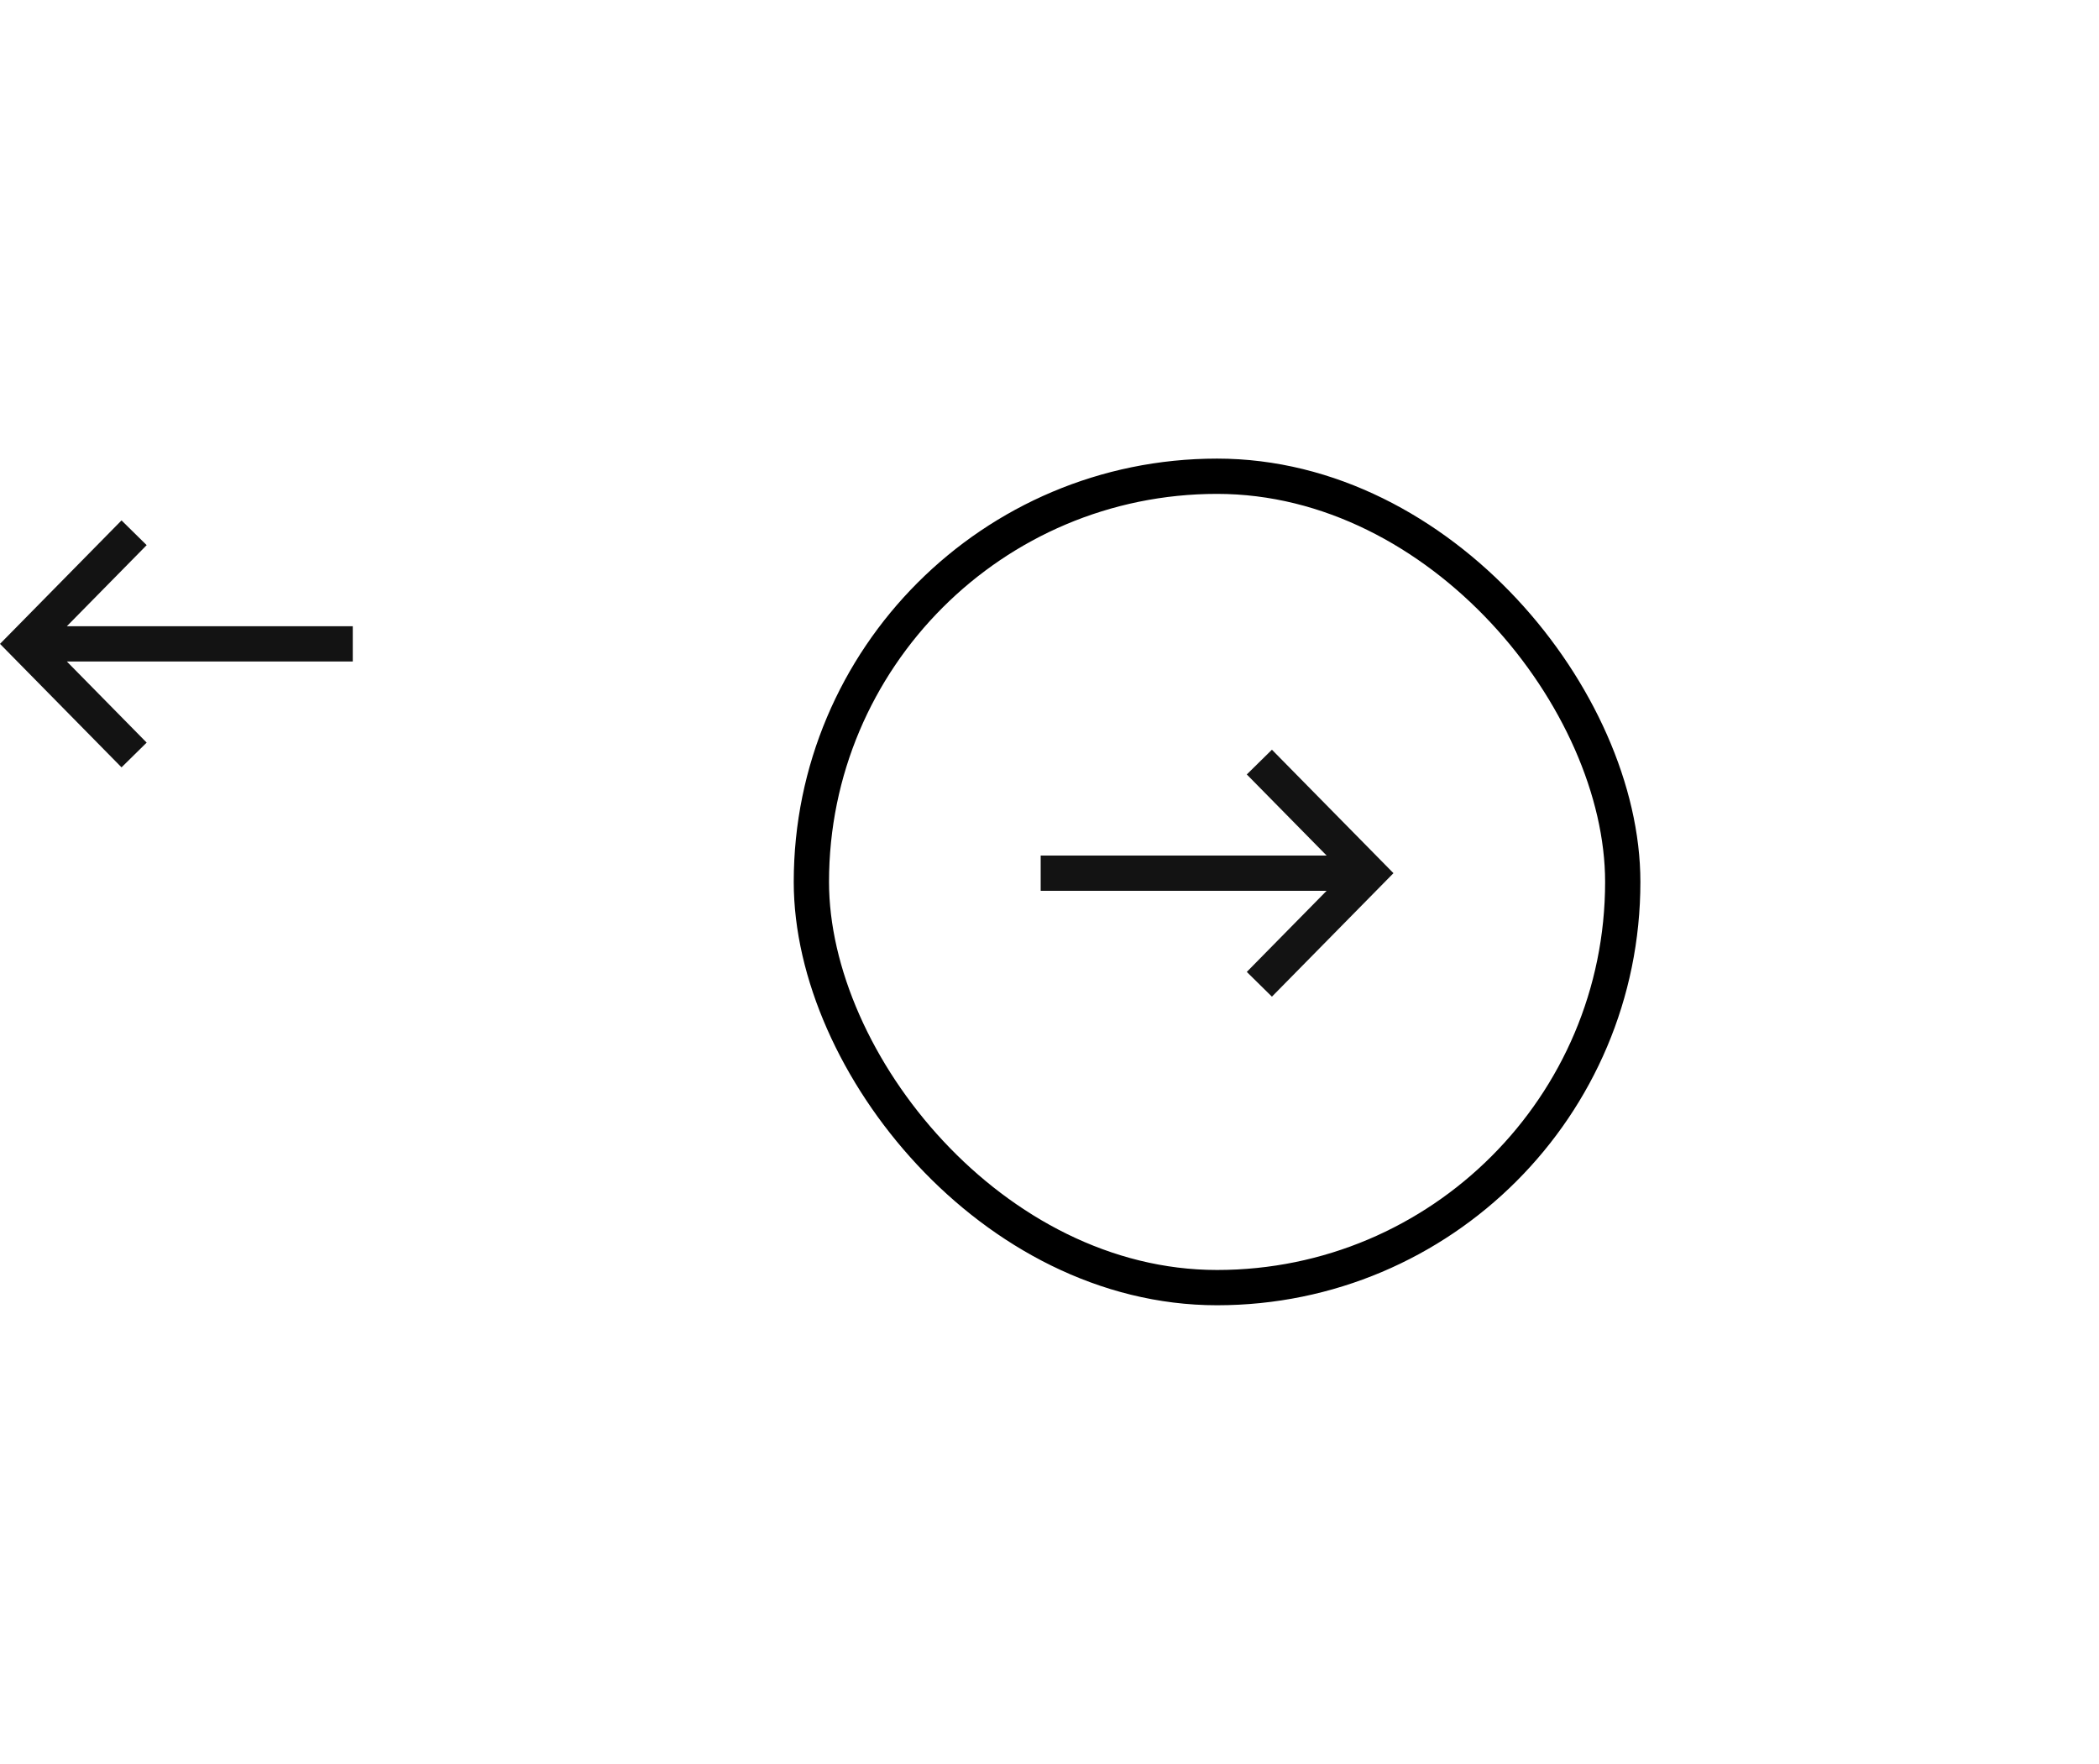 <svg width="119" height="100" viewBox="0 0 119 100" fill="none" xmlns="http://www.w3.org/2000/svg">
<g filter="url(#filter0_d_1_14)">
<rect x="45" y="12" width="48" height="48" rx="24" fill="white"/>
<rect x="46" y="13" width="46" height="46" rx="23" stroke="black" stroke-width="2"/>
<g clip-path="url(#clip0_1_14)">
<path d="M72.11 28.503L78.31 34.802L79 35.503L78.31 36.205L72.11 42.504L70.685 41.101L75.21 36.503H59V34.503H75.21L70.685 29.906L72.111 28.503H72.11Z" fill="#131313"/>
</g>
</g>
<path d="M6.89 29.503L0.69 35.802L0 36.503L0.69 37.205L6.89 43.504L8.315 42.101L3.79 37.503H20V35.503H3.79L8.315 30.906L6.889 29.503H6.89Z" fill="#131313"/>
<defs>
<filter id="filter0_d_1_14" x="19" y="0" width="100" height="100" filterUnits="userSpaceOnUse" color-interpolation-filters="sRGB">
<feFlood flood-opacity="0" result="BackgroundImageFix"/>
<feColorMatrix in="SourceAlpha" type="matrix" values="0 0 0 0 0 0 0 0 0 0 0 0 0 0 0 0 0 0 127 0" result="hardAlpha"/>
<feMorphology radius="4" operator="erode" in="SourceAlpha" result="effect1_dropShadow_1_14"/>
<feOffset dy="14"/>
<feGaussianBlur stdDeviation="15"/>
<feColorMatrix type="matrix" values="0 0 0 0 0.808 0 0 0 0 0.808 0 0 0 0 0.808 0 0 0 0.5 0"/>
<feBlend mode="normal" in2="BackgroundImageFix" result="effect1_dropShadow_1_14"/>
<feBlend mode="normal" in="SourceGraphic" in2="effect1_dropShadow_1_14" result="shape"/>
</filter>
<clipPath id="clip0_1_14">
<rect width="20" height="15" fill="white" transform="translate(59 28.5)"/>
</clipPath>
</defs>
</svg>
